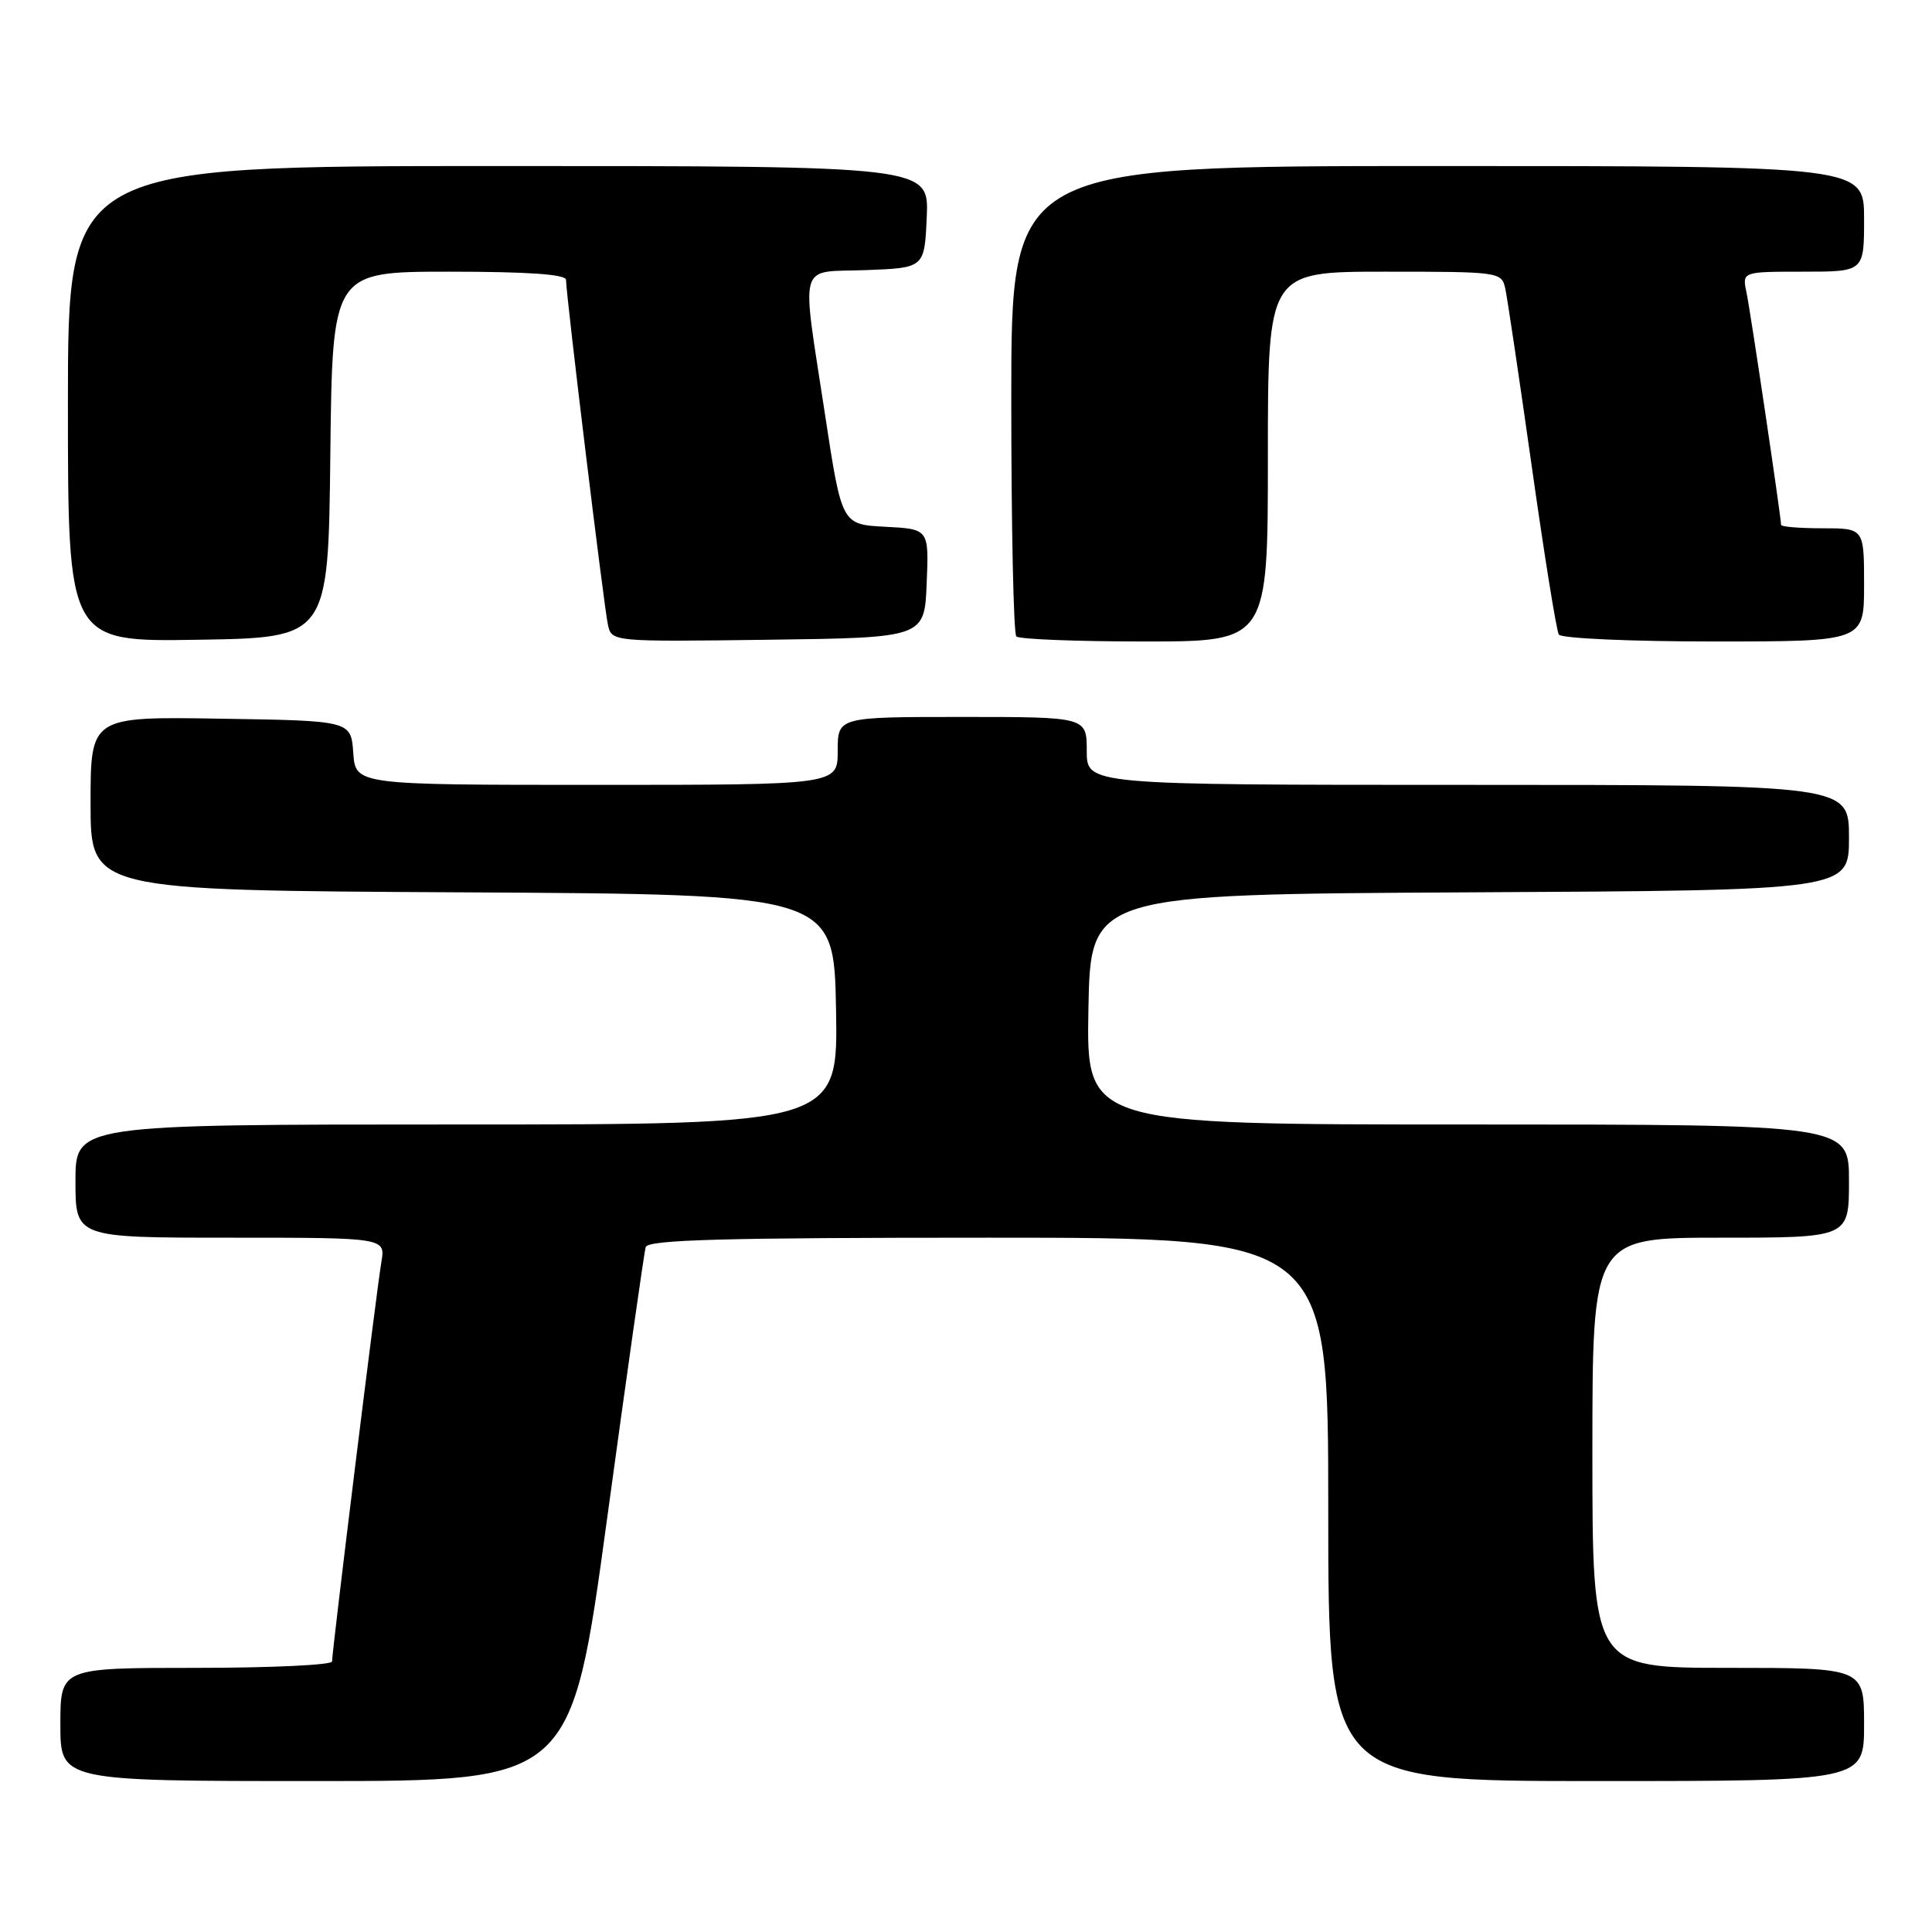 <?xml version="1.0" encoding="UTF-8" standalone="no"?>
<!DOCTYPE svg PUBLIC "-//W3C//DTD SVG 1.1//EN" "http://www.w3.org/Graphics/SVG/1.1/DTD/svg11.dtd" >
<svg xmlns="http://www.w3.org/2000/svg" xmlns:xlink="http://www.w3.org/1999/xlink" version="1.1" viewBox="0 0 256 256">
 <g >
 <path fill="currentColor"
d=" M 80.44 201.25 C 83.05 182.14 85.35 165.94 85.56 165.25 C 85.85 164.27 95.81 164.00 130.97 164.00 C 176.00 164.00 176.00 164.00 176.00 200.00 C 176.00 236.00 176.00 236.00 211.50 236.00 C 247.00 236.00 247.00 236.00 247.00 228.50 C 247.00 221.00 247.00 221.00 229.00 221.00 C 211.00 221.00 211.00 221.00 211.00 192.50 C 211.00 164.00 211.00 164.00 228.00 164.00 C 245.00 164.00 245.00 164.00 245.00 156.50 C 245.00 149.00 245.00 149.00 194.47 149.00 C 143.95 149.00 143.95 149.00 144.22 133.75 C 144.50 118.50 144.50 118.50 194.75 118.24 C 245.00 117.98 245.00 117.98 245.00 110.99 C 245.00 104.00 245.00 104.00 194.50 104.00 C 144.00 104.00 144.00 104.00 144.00 99.50 C 144.00 95.00 144.00 95.00 127.50 95.00 C 111.00 95.00 111.00 95.00 111.00 99.50 C 111.00 104.00 111.00 104.00 79.06 104.00 C 47.11 104.00 47.11 104.00 46.81 99.75 C 46.50 95.50 46.50 95.50 29.25 95.23 C 12.00 94.95 12.00 94.95 12.00 106.47 C 12.00 117.98 12.00 117.98 61.25 118.24 C 110.50 118.50 110.50 118.50 110.78 133.75 C 111.05 149.00 111.05 149.00 60.53 149.00 C 10.00 149.00 10.00 149.00 10.00 156.50 C 10.00 164.00 10.00 164.00 30.55 164.00 C 51.09 164.00 51.09 164.00 50.53 167.25 C 49.92 170.77 44.00 218.75 44.00 220.15 C 44.00 220.62 35.90 221.00 26.00 221.00 C 8.00 221.00 8.00 221.00 8.00 228.50 C 8.00 236.00 8.00 236.00 41.85 236.00 C 75.70 236.00 75.70 236.00 80.44 201.25 Z  M 43.77 60.25 C 44.04 36.00 44.04 36.00 59.52 36.00 C 69.95 36.00 75.00 36.35 75.00 37.08 C 75.00 39.01 80.03 80.43 80.55 82.77 C 81.05 85.04 81.05 85.04 101.77 84.77 C 122.50 84.50 122.50 84.50 122.79 77.30 C 123.09 70.10 123.09 70.10 117.31 69.80 C 111.54 69.50 111.54 69.50 109.33 55.00 C 106.16 34.15 105.60 36.14 114.75 35.79 C 122.50 35.50 122.50 35.50 122.80 28.75 C 123.09 22.00 123.09 22.00 66.05 22.00 C 9.00 22.00 9.00 22.00 9.00 53.52 C 9.00 85.05 9.00 85.05 26.25 84.77 C 43.50 84.50 43.50 84.50 43.77 60.25 Z  M 168.00 60.50 C 168.00 36.00 168.00 36.00 183.48 36.00 C 198.72 36.00 198.97 36.03 199.46 38.25 C 199.73 39.49 201.31 50.10 202.97 61.83 C 204.63 73.57 206.24 83.58 206.55 84.08 C 206.86 84.59 216.06 85.00 227.06 85.00 C 247.00 85.00 247.00 85.00 247.00 77.50 C 247.00 70.00 247.00 70.00 241.50 70.00 C 238.47 70.00 236.00 69.80 236.00 69.55 C 236.00 68.52 231.95 41.26 231.42 38.75 C 230.84 36.00 230.84 36.00 238.92 36.00 C 247.00 36.00 247.00 36.00 247.00 29.00 C 247.00 22.00 247.00 22.00 190.50 22.00 C 134.00 22.00 134.00 22.00 134.00 52.83 C 134.00 69.79 134.30 83.97 134.67 84.33 C 135.03 84.70 142.68 85.00 151.67 85.00 C 168.00 85.00 168.00 85.00 168.00 60.50 Z "/>
</g>
</svg>